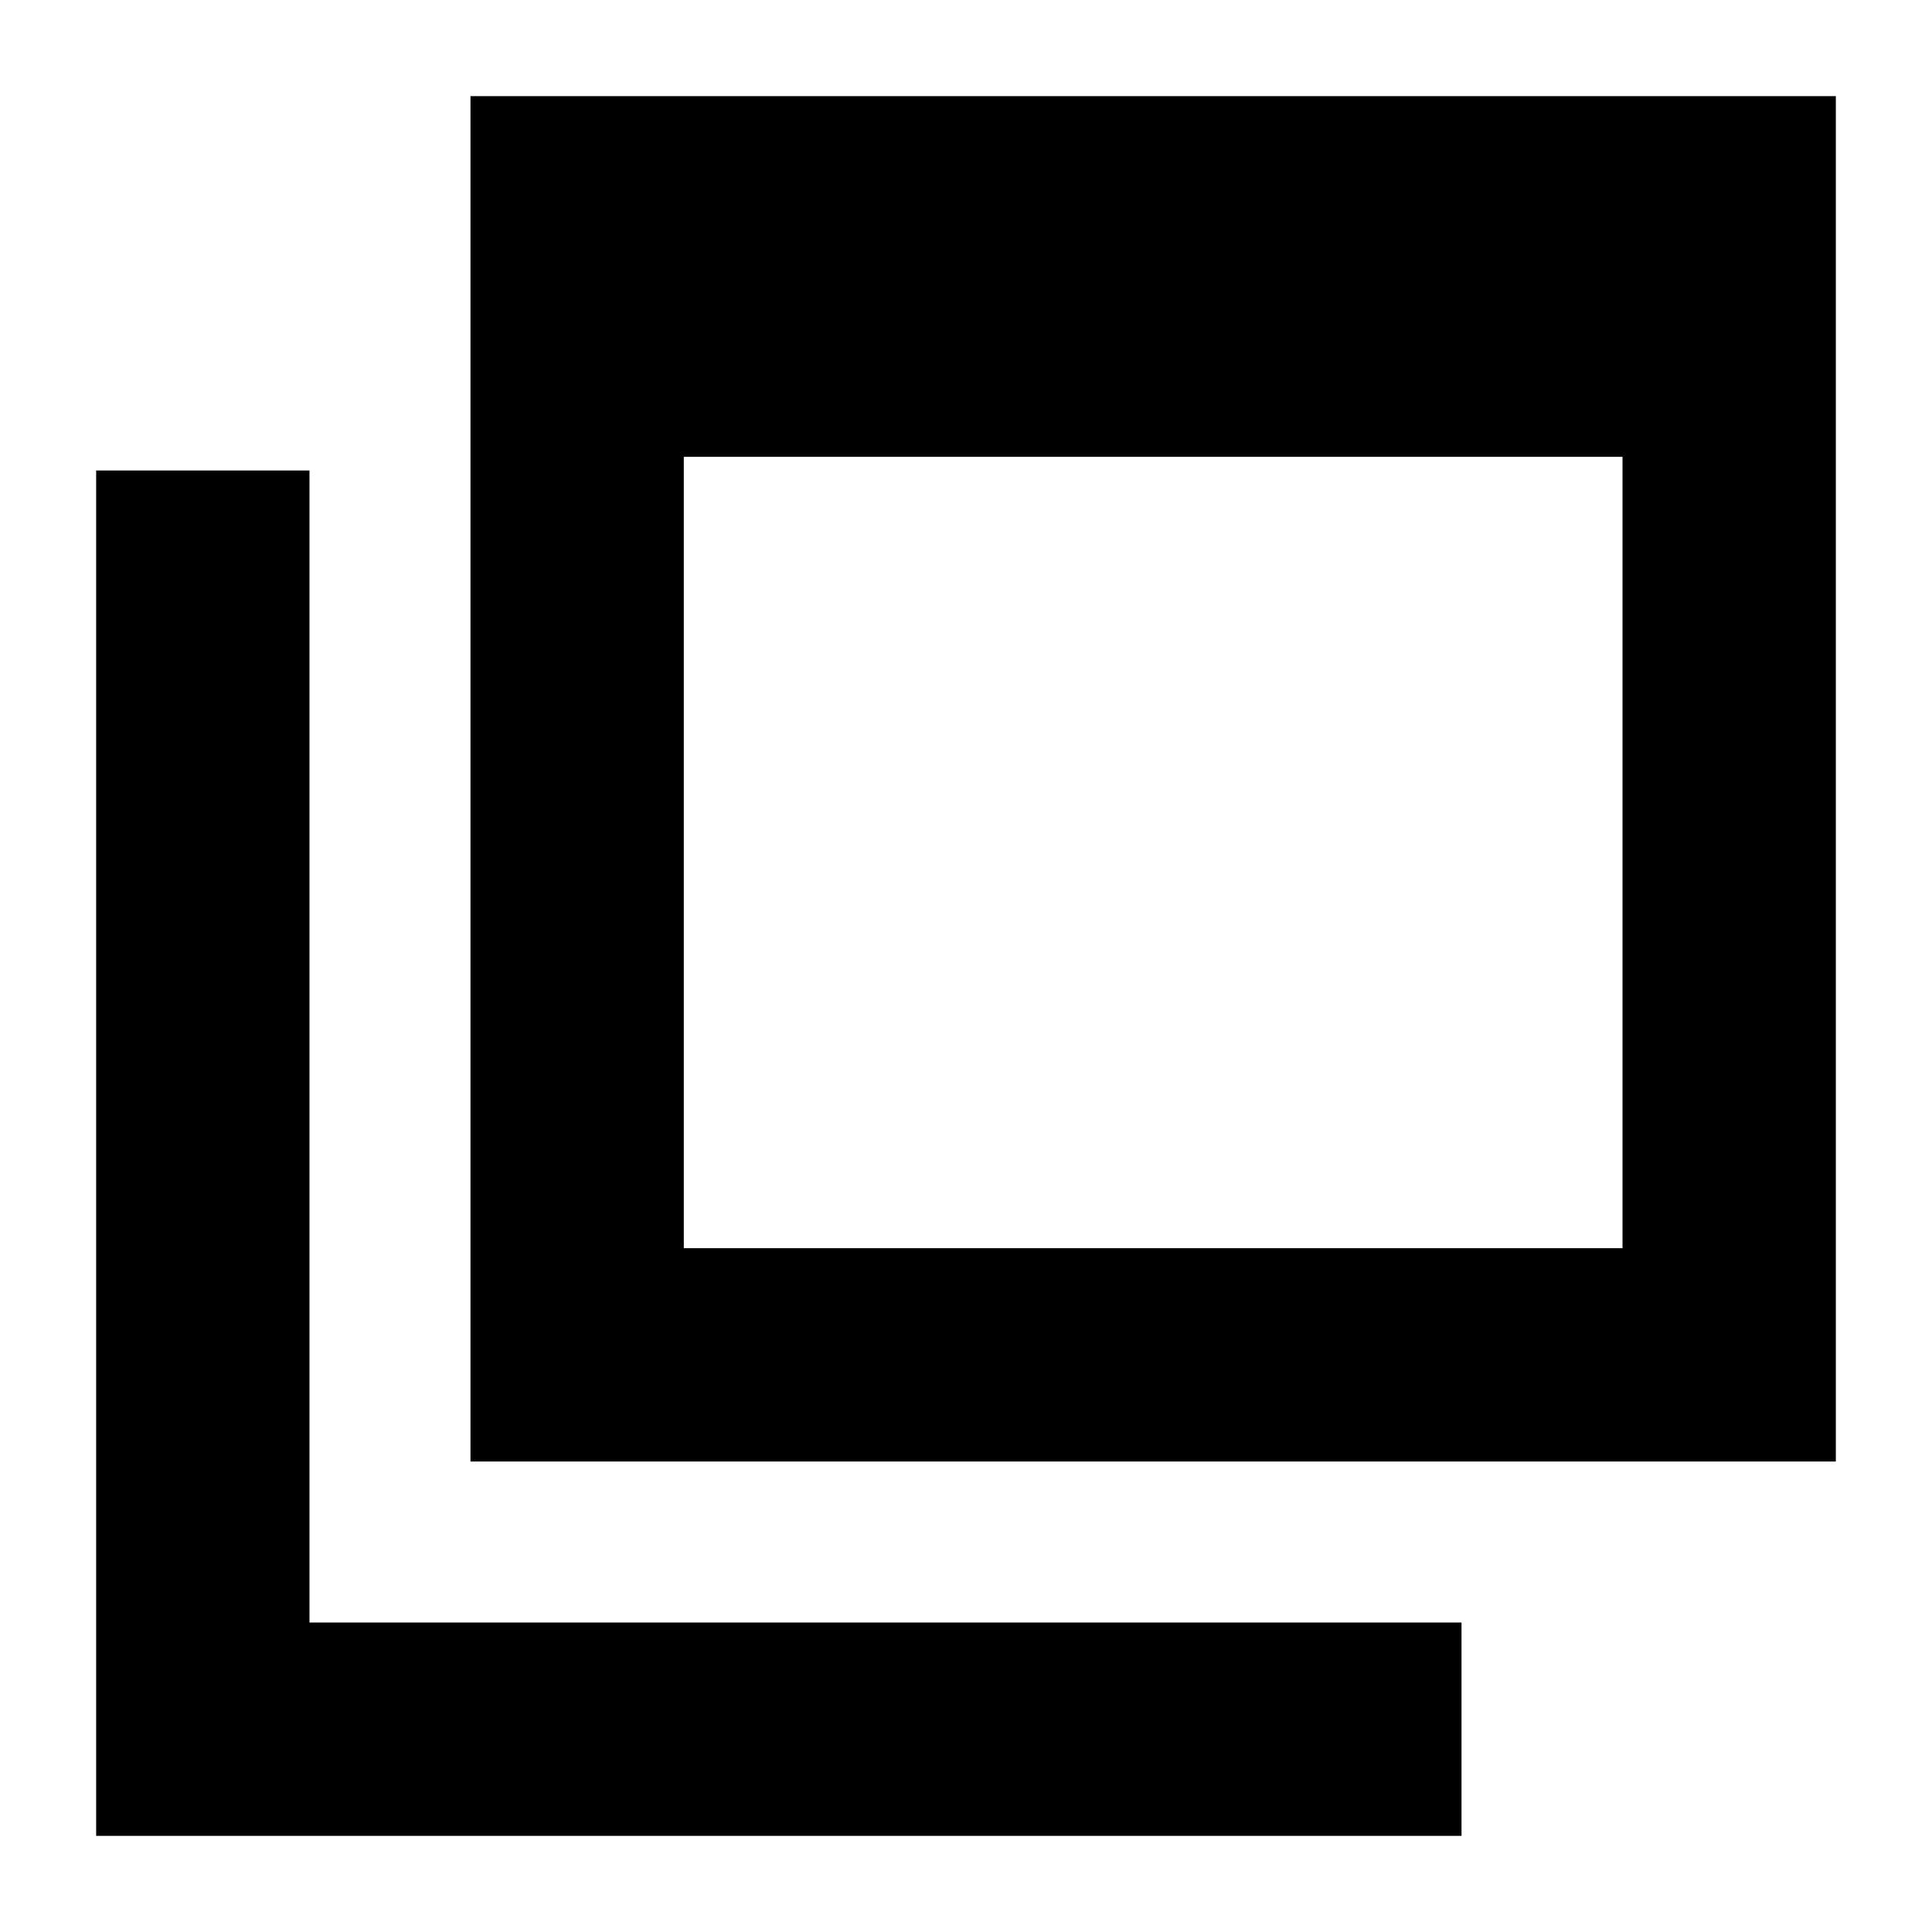 <svg xmlns="http://www.w3.org/2000/svg" height="24" viewBox="0 -960 960 960" width="24"><path d="M339.78-339.78h466.44V-733H339.78v393.22Zm-106 106v-678.44h678.44v678.44H233.78Zm-186 186v-678.44h106v572.44h572.44v106H47.78Zm292-292v-466.44 466.44Z"/></svg>